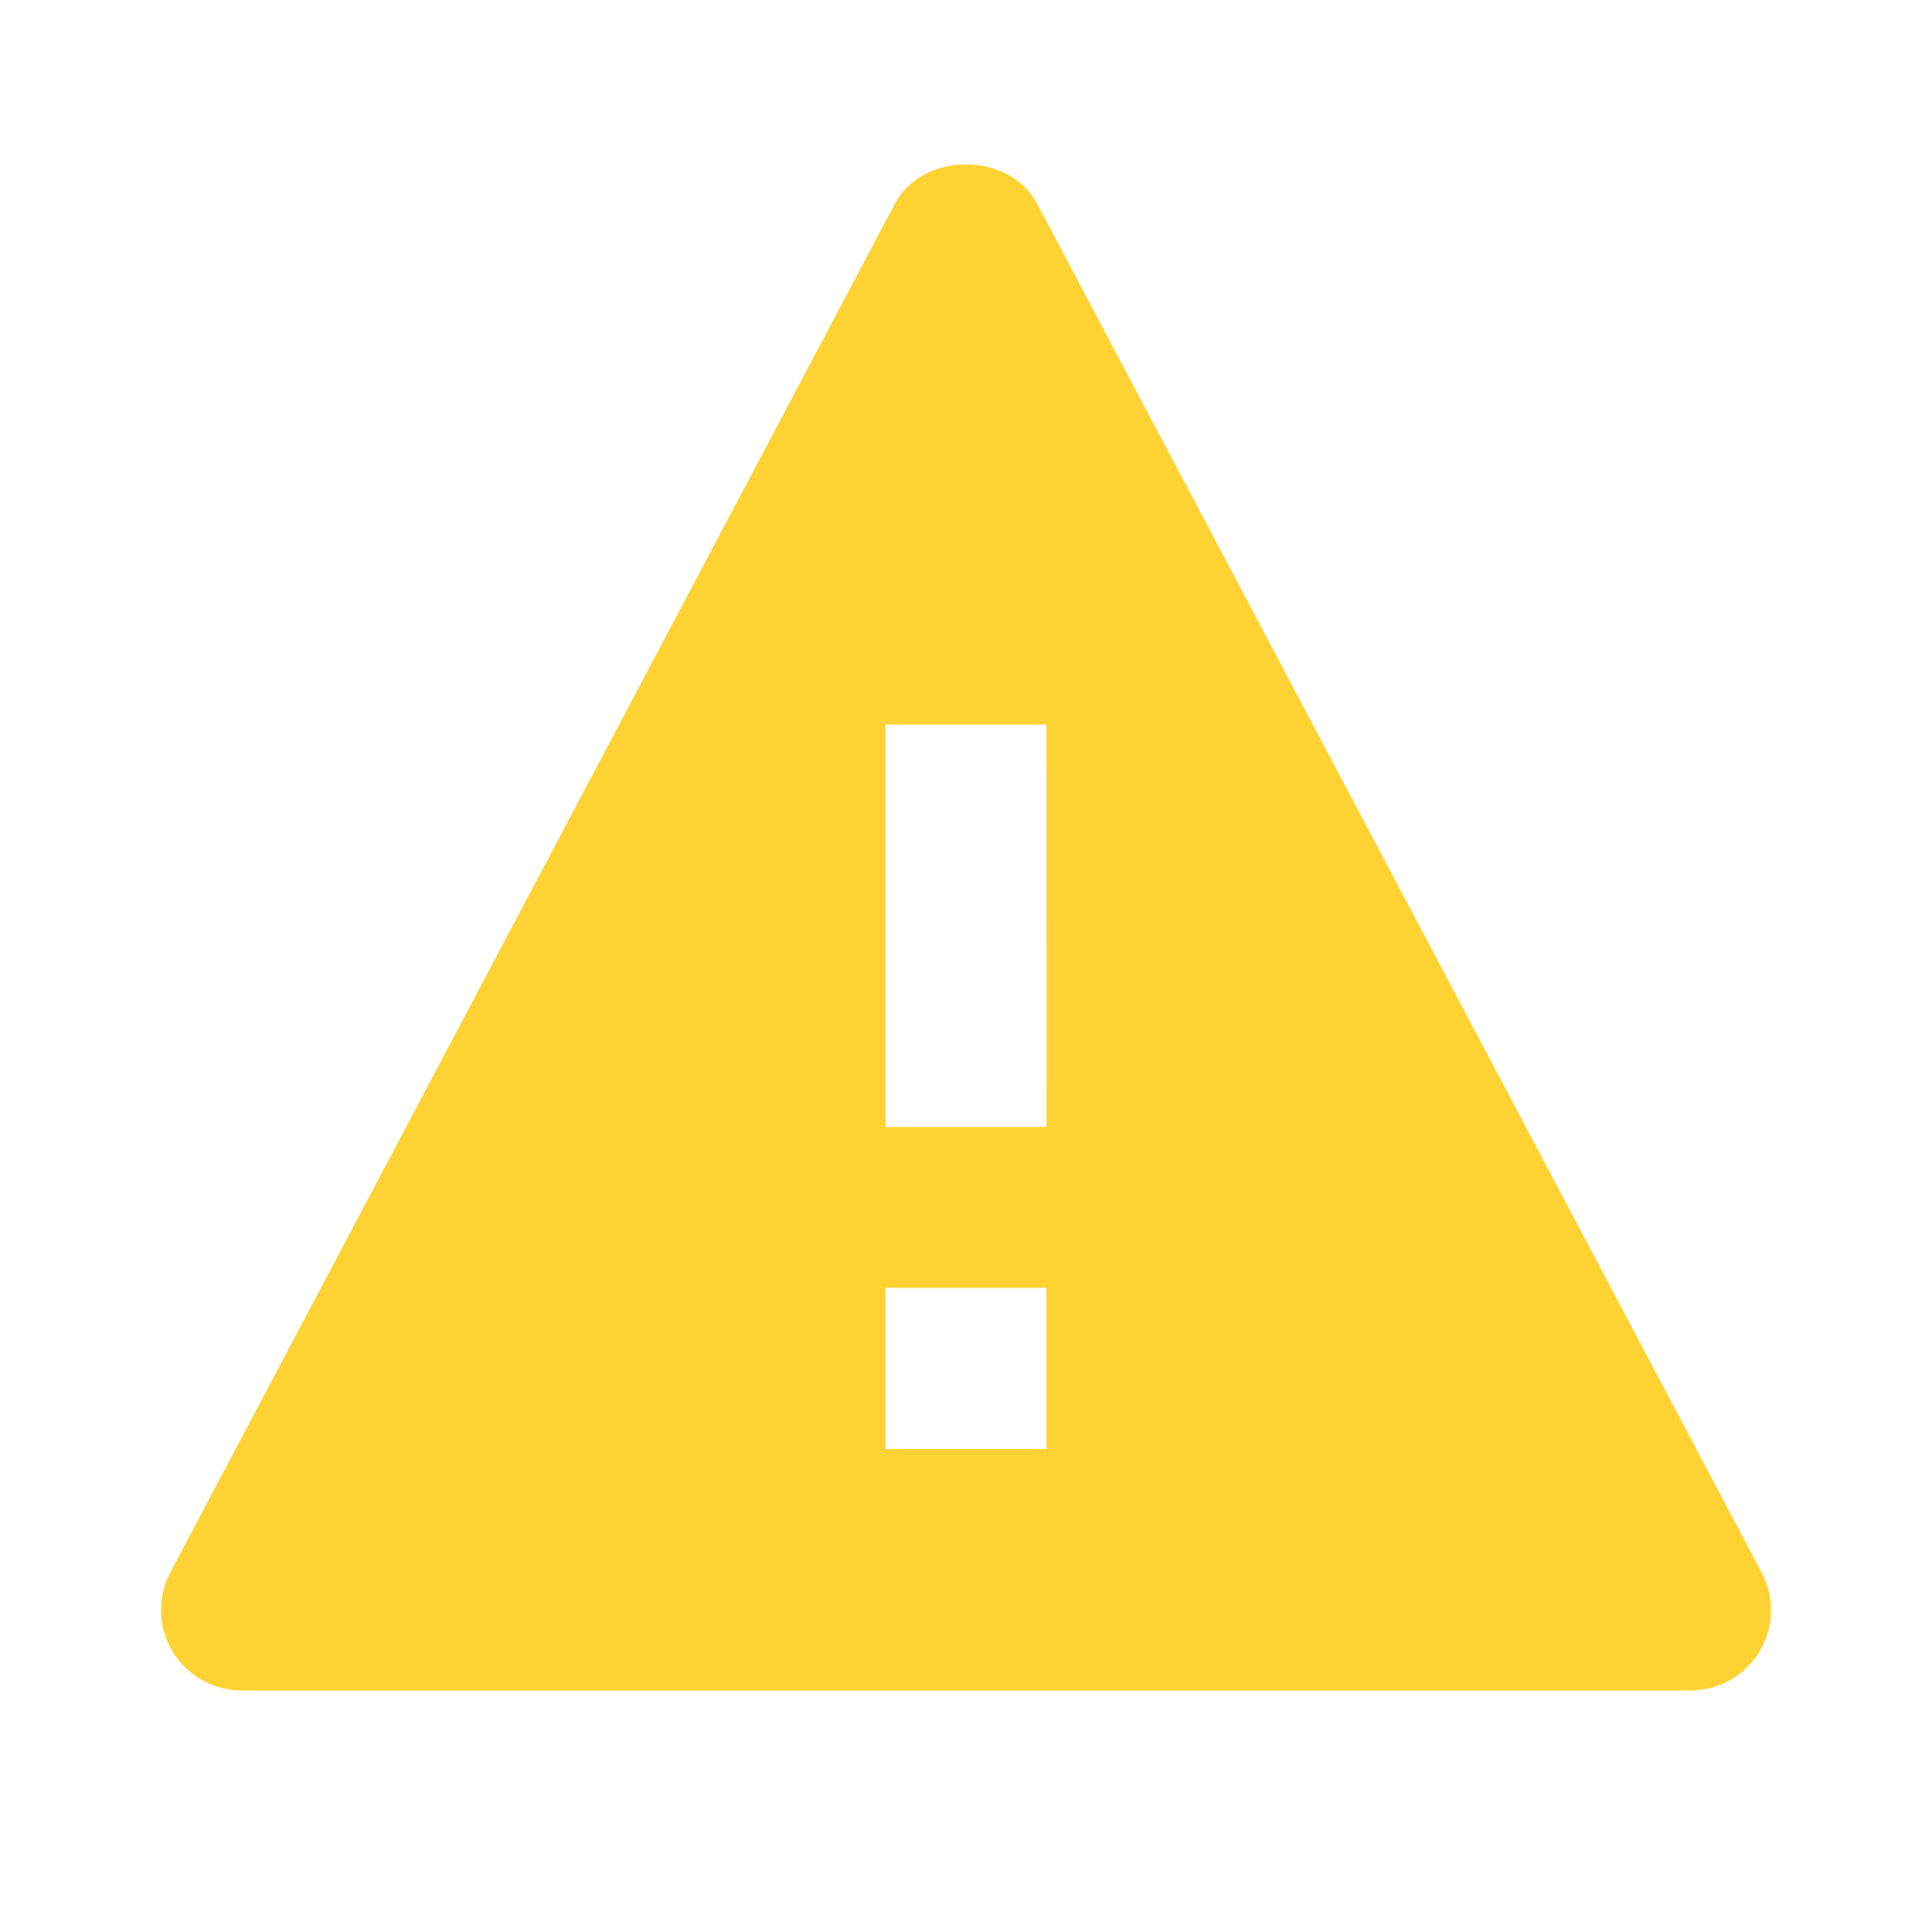 <svg width="24" height="24" viewBox="0 0 24 24" fill="none" xmlns="http://www.w3.org/2000/svg">
<path d="M12.884 2.532C12.538 1.878 11.462 1.878 11.116 2.532L2.116 19.532C2.036 19.684 1.996 19.855 2 20.027C2.005 20.199 2.054 20.368 2.143 20.515C2.232 20.663 2.358 20.785 2.508 20.87C2.658 20.955 2.828 21 3 21H21C21.173 21 21.342 20.956 21.492 20.871C21.643 20.786 21.768 20.664 21.857 20.516C21.946 20.368 21.995 20.2 22 20.028C22.005 19.855 21.964 19.685 21.883 19.532L12.884 2.532ZM13 18H11V15.999H13V18ZM11 13.999V9H13L13.001 13.999H11Z" fill="#FFD233"/>
</svg>
